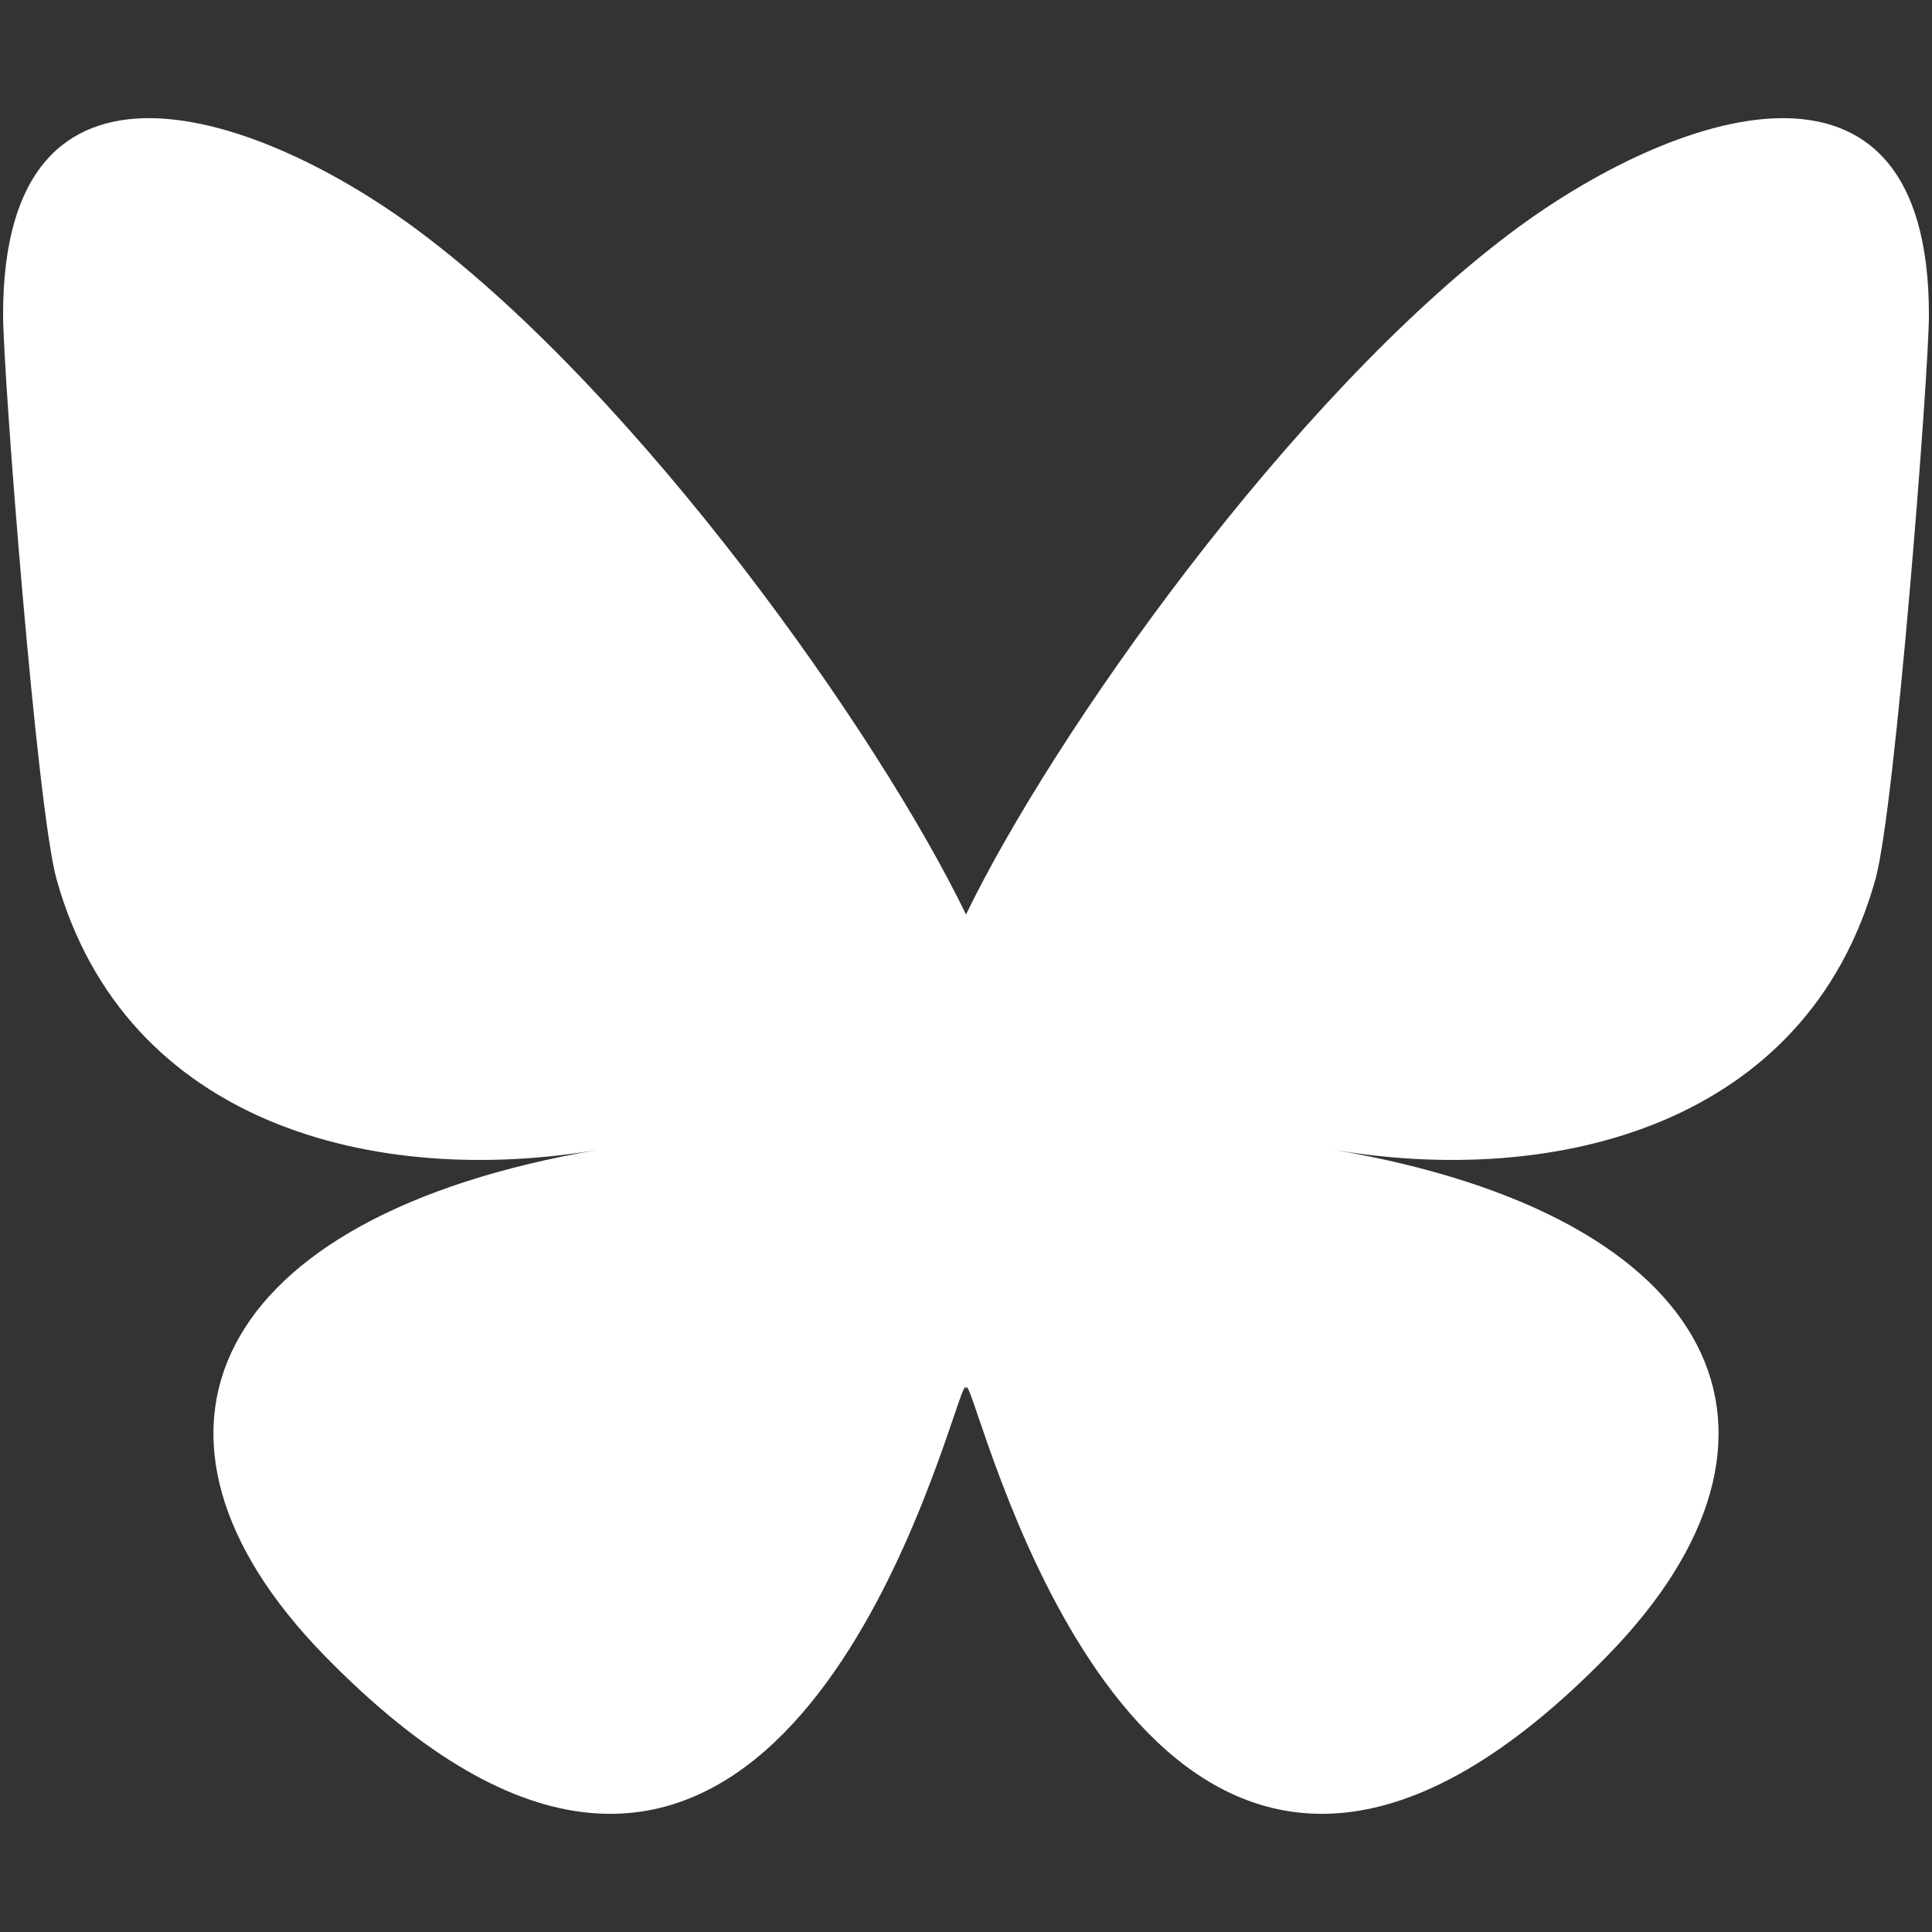 <?xml version="1.0" encoding="UTF-8"?>
<svg id="Layer_1" xmlns="http://www.w3.org/2000/svg" version="1.1" viewBox="0 0 800 800">
  <rect x="0" y="0" width="800" height="800" fill="#333333" stroke="none"/>
  <!-- Generator: Adobe Illustrator 29.0.0, SVG Export Plug-In . SVG Version: 2.1.0 Build 186)  -->
  <defs>
    <style>
      .st0 {
        fill: #fff;
      }
    </style>
  </defs>
  <path class="st0" d="M174.132,96.193c91.426,68.637,189.765,207.804,225.87,282.489,36.108-74.68,134.441-213.853,225.87-282.489,65.968-49.526,172.854-87.846,172.854,34.091,0,24.352-13.962,204.573-22.151,233.831-28.465,101.721-132.189,127.666-224.454,111.963,161.277,27.449,202.304,118.369,113.701,209.289-168.275,172.675-241.86-43.325-260.724-98.672-3.457-10.146-5.074-14.893-5.098-10.857-.024-4.036-1.641.71-5.098,10.857-18.855,55.347-92.439,271.352-260.724,98.672-88.605-90.92-47.579-181.846,113.701-209.289-92.267,15.703-195.993-10.242-224.454-111.963C15.236,334.854,1.274,154.633,1.274,130.284,1.274,8.347,108.162,46.667,174.127,96.193h.005Z"/>
</svg>